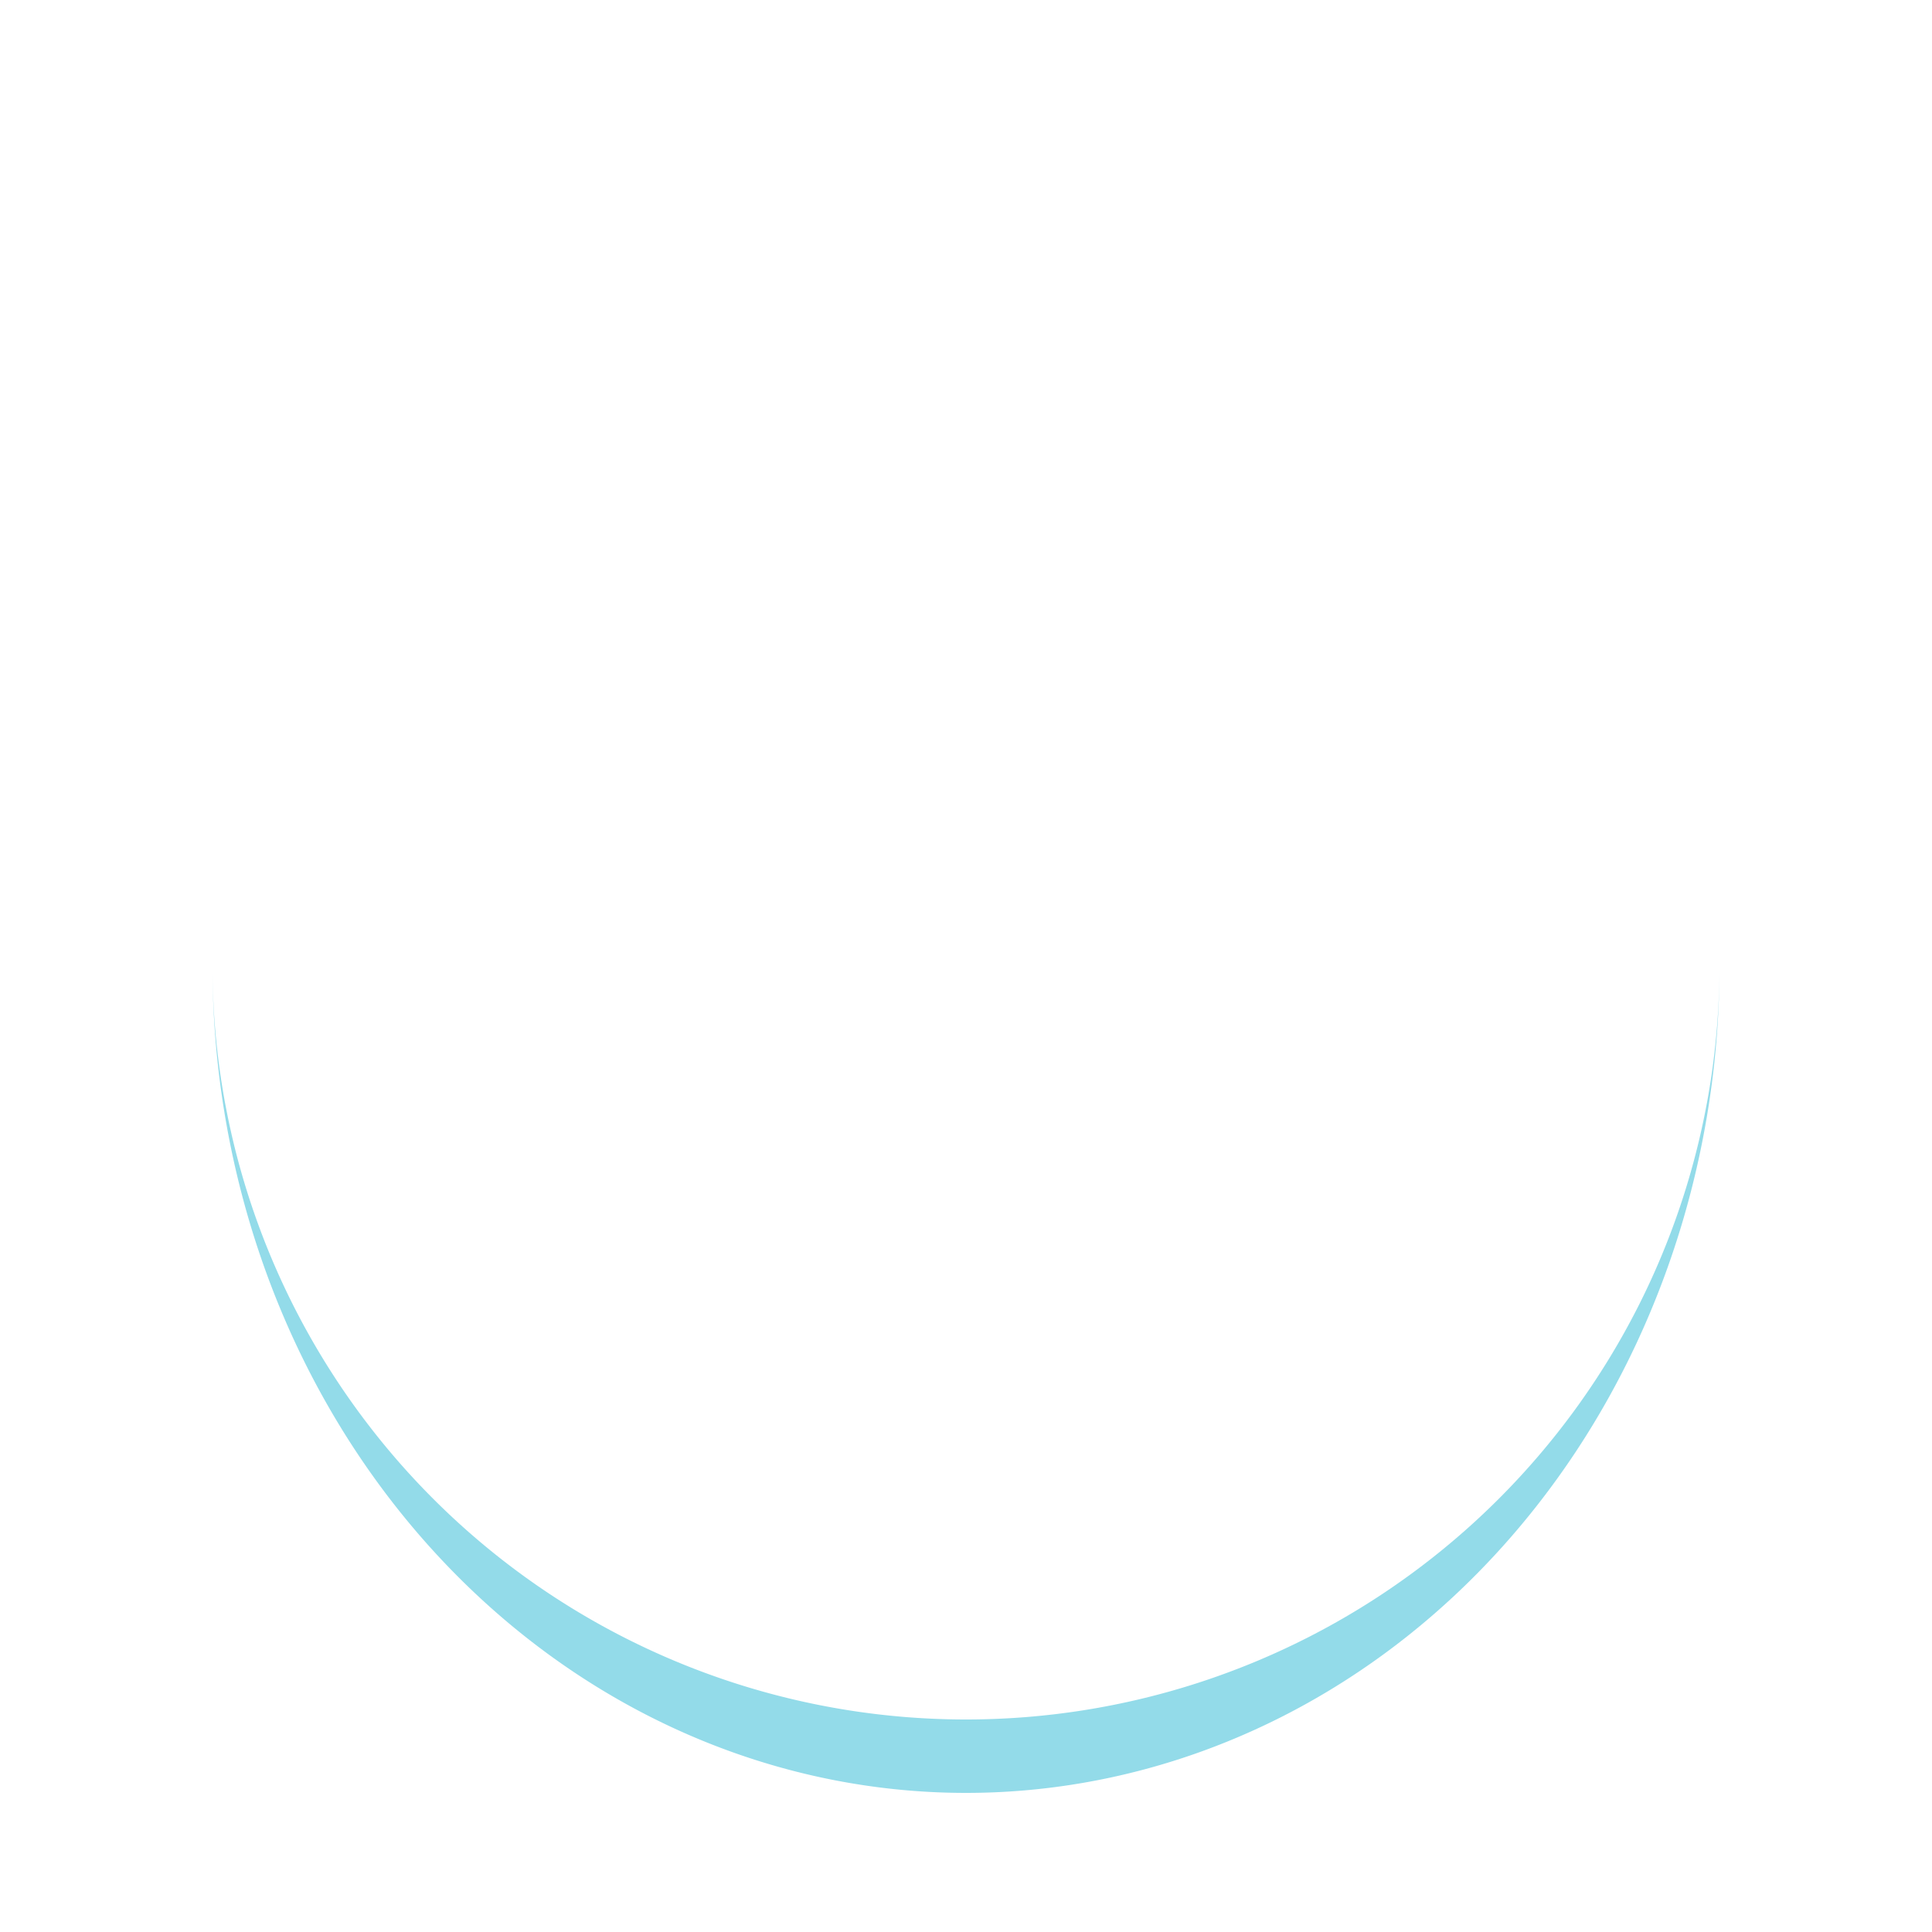 <?xml version="1.0" encoding="utf-8"?>
<svg xmlns="http://www.w3.org/2000/svg" xmlns:xlink="http://www.w3.org/1999/xlink" style="margin: auto; background: rgb(241, 242, 243); display: block; shape-rendering: auto; animation-play-state: running; animation-delay: 0s;" width="64px" height="64px" viewBox="0 0 100 100" preserveAspectRatio="xMidYMid">
<path d="M11 50A39 39 0 0 0 89 50A39 42.8 0 0 1 11 50" fill="#93dbe9" stroke="none" style="animation-play-state: running; animation-delay: 0s;">
  <animateTransform attributeName="transform" type="rotate" dur="0.459s" repeatCount="indefinite" keyTimes="0;1" values="0 50 51.9;360 50 51.9" style="animation-play-state: running; animation-delay: 0s;"></animateTransform>
</path>
<!-- [ldio] generated by https://loading.io/ --></svg>